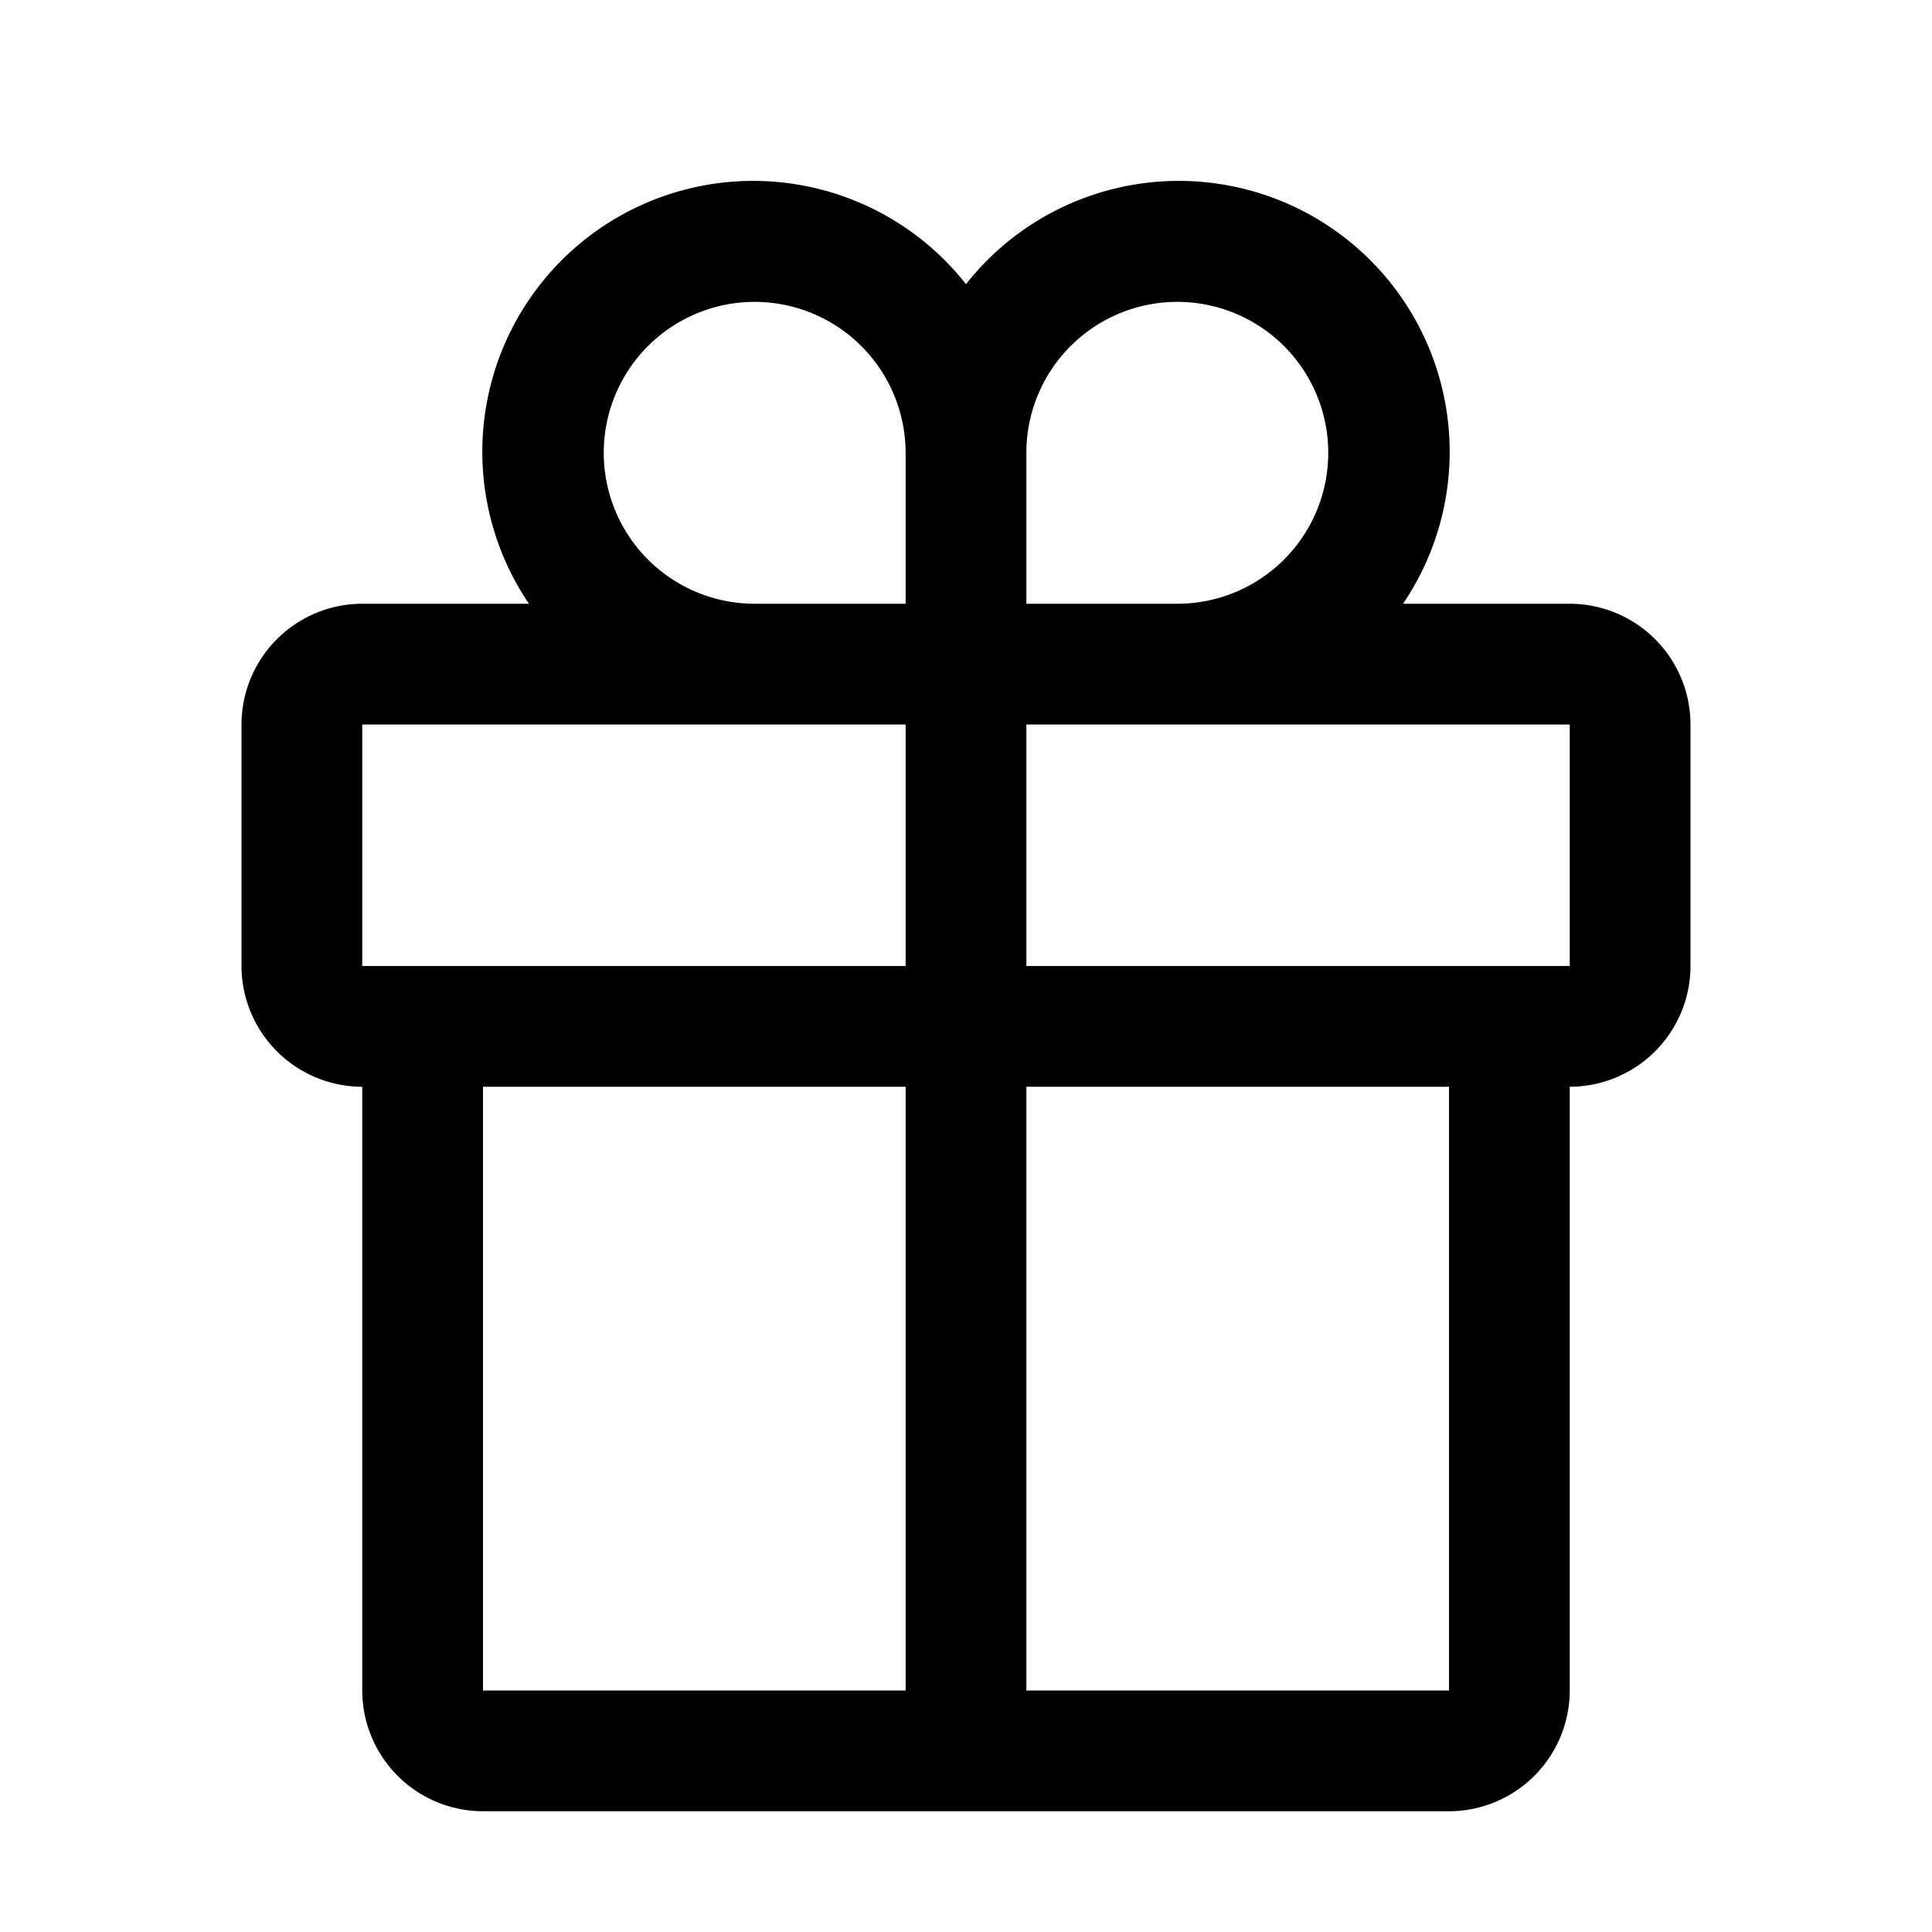 <svg width="32" height="32" fill="currentColor" viewBox="0 0 24 24" xmlns="http://www.w3.org/2000/svg">
<path d="M19.5 7.5h-2.071A3.365 3.365 0 0 0 12 3.53 3.365 3.365 0 0 0 6.571 7.5H4.5A1.502 1.502 0 0 0 3 9v3a1.502 1.502 0 0 0 1.5 1.5V21A1.502 1.502 0 0 0 6 22.5h12a1.502 1.502 0 0 0 1.5-1.5v-7.5A1.502 1.502 0 0 0 21 12V9a1.502 1.502 0 0 0-1.5-1.5Zm-6.75-1.874A1.875 1.875 0 1 1 14.625 7.5H12.75V5.626ZM9.375 3.75a1.877 1.877 0 0 1 1.875 1.875V7.5H9.375a1.875 1.875 0 0 1 0-3.75ZM4.5 9h6.75v3H4.5V9ZM6 13.5h5.25V21H6v-7.5ZM18 21h-5.25v-7.5H18V21Zm-5.25-9V9h6.75v3h-6.75Z"></path>
</svg>
